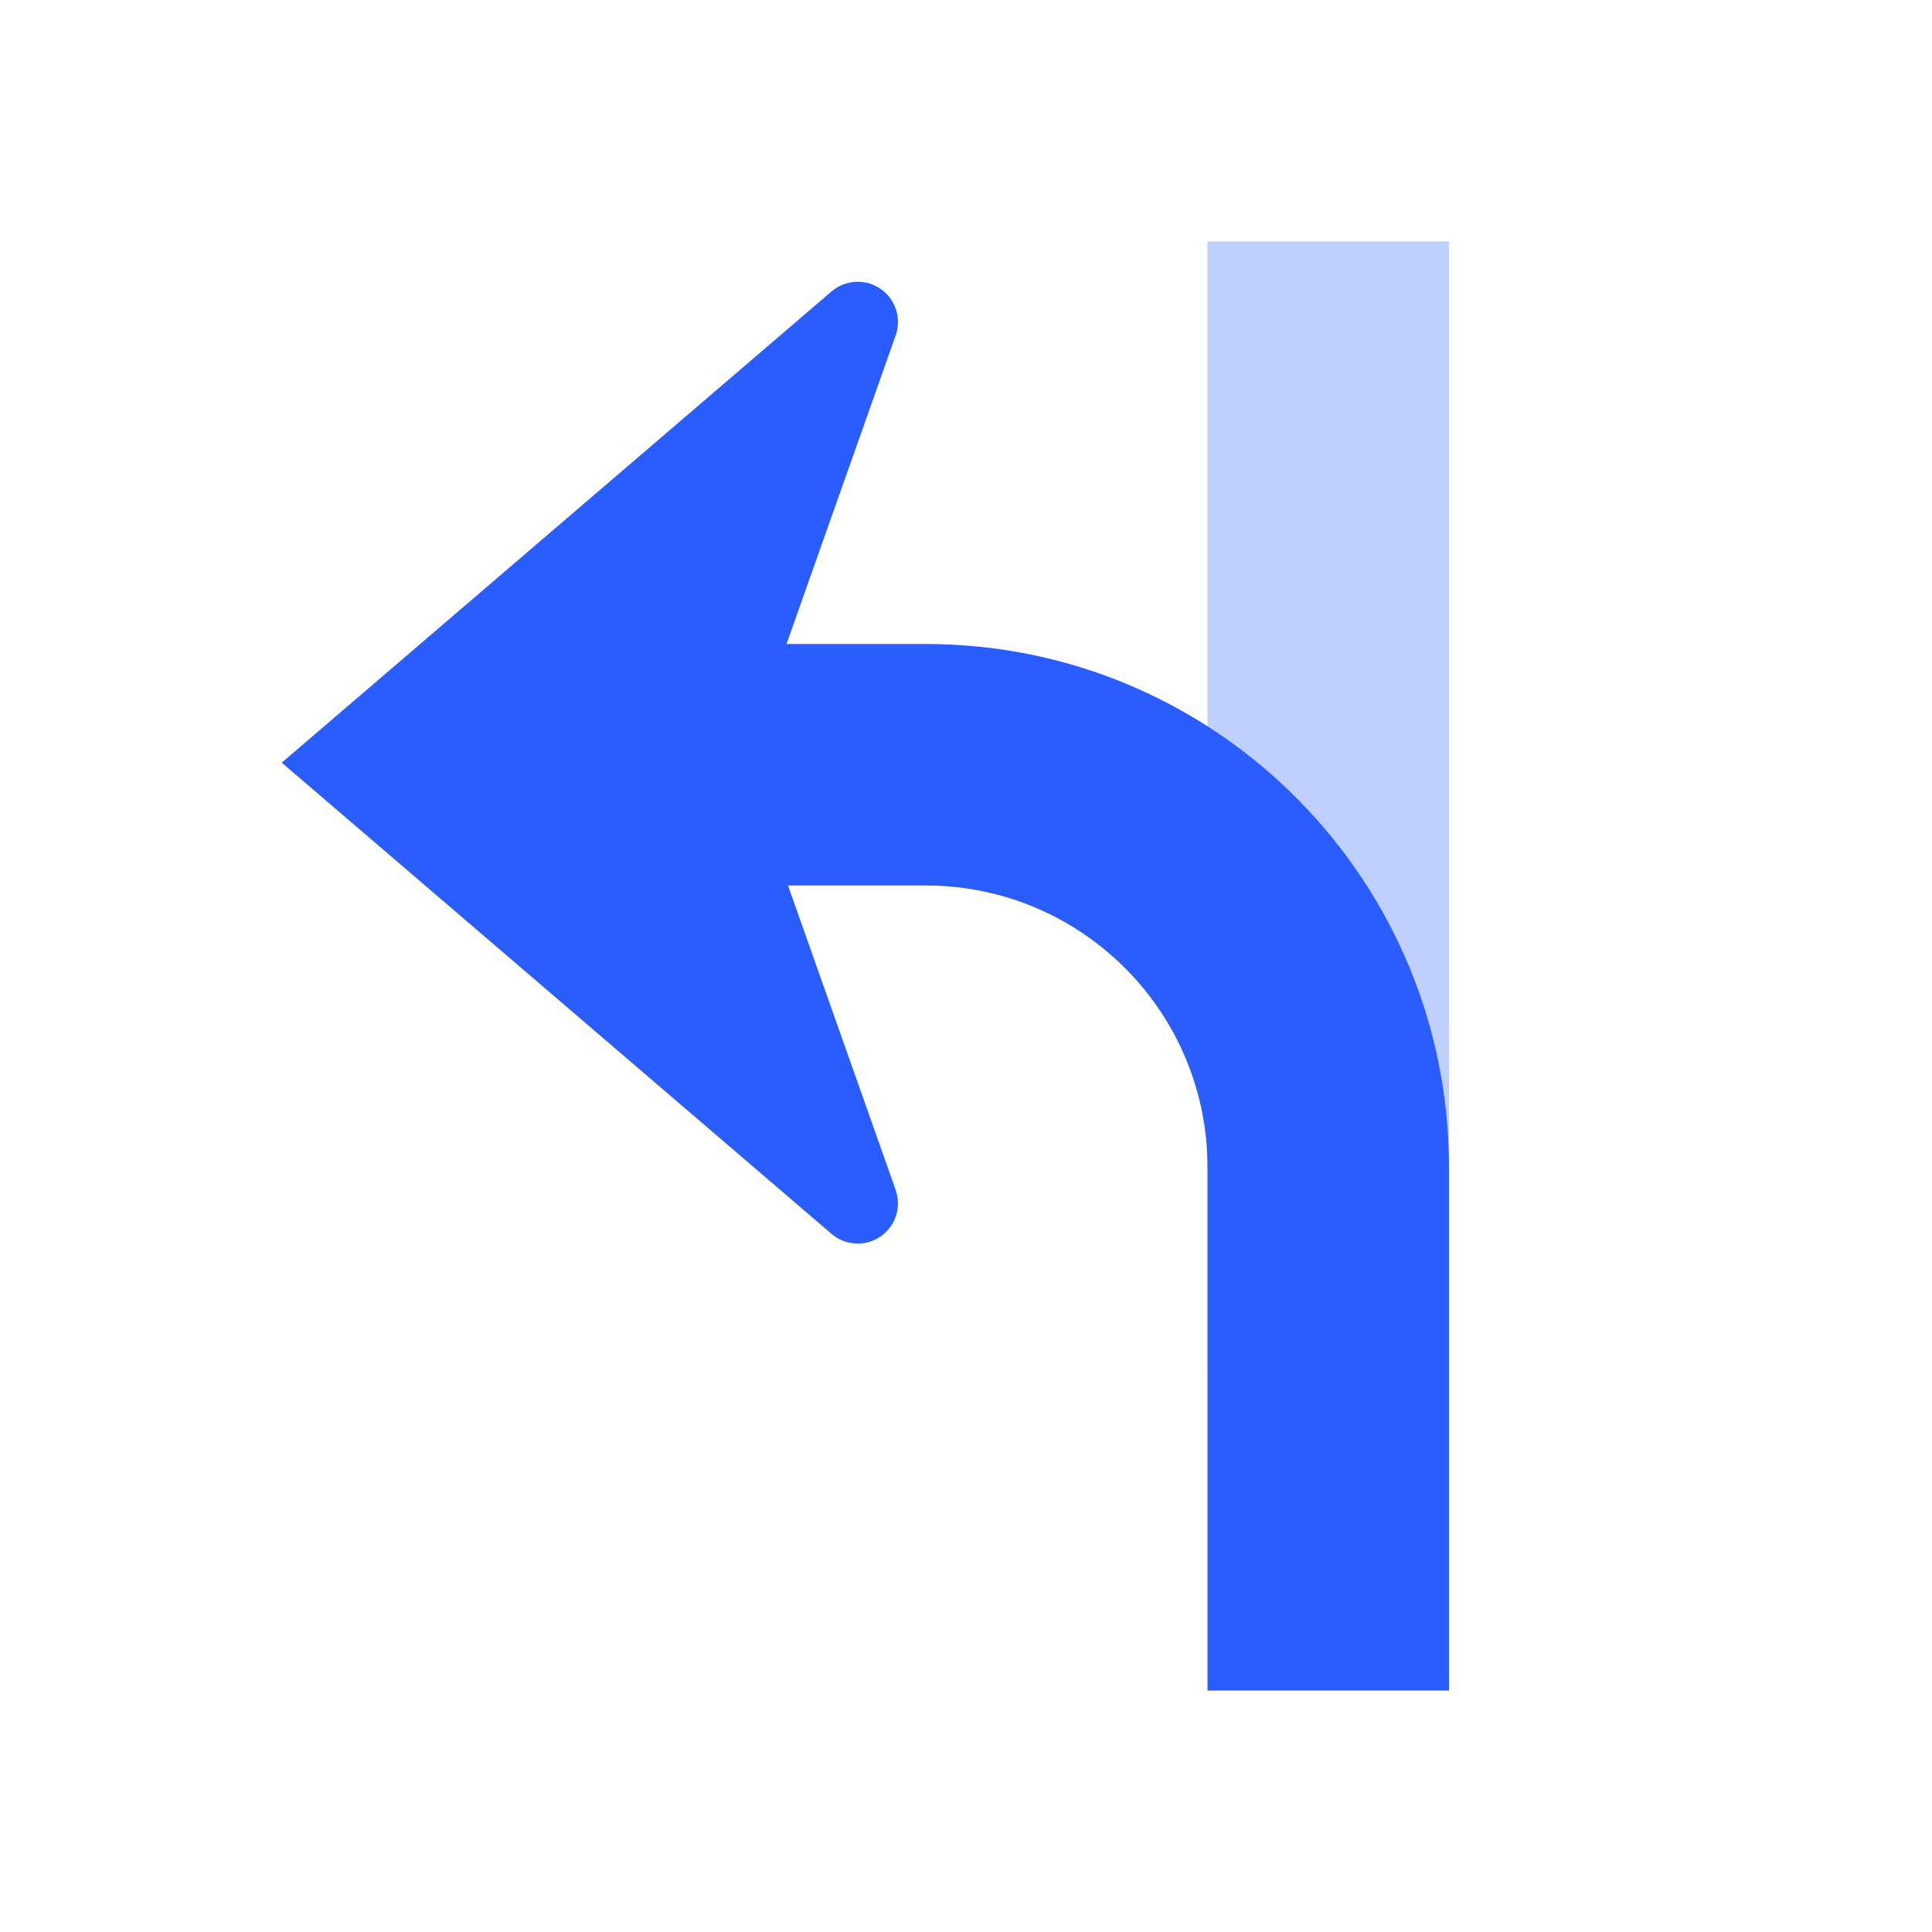 <svg width="48" height="48" viewBox="0 0 48 48" fill="none" xmlns="http://www.w3.org/2000/svg">
<path opacity="0.3" d="M36 34V6H30V34H36Z" fill="#2A5DFF"/>
<path d="M22.253 29.563C22.437 30.084 22.164 30.655 21.643 30.839C21.306 30.958 20.931 30.888 20.659 30.655L7 18.948L20.659 7.241C21.079 6.881 21.71 6.93 22.069 7.349C22.302 7.621 22.372 7.996 22.253 8.333L19.541 16H23C30.077 16 35.833 21.655 35.996 28.693L36 29V42H30V29C30 25.215 26.995 22.131 23.241 22.004L23 22H19.578L22.253 29.563Z" fill="#2A5DFF"/>
</svg>
